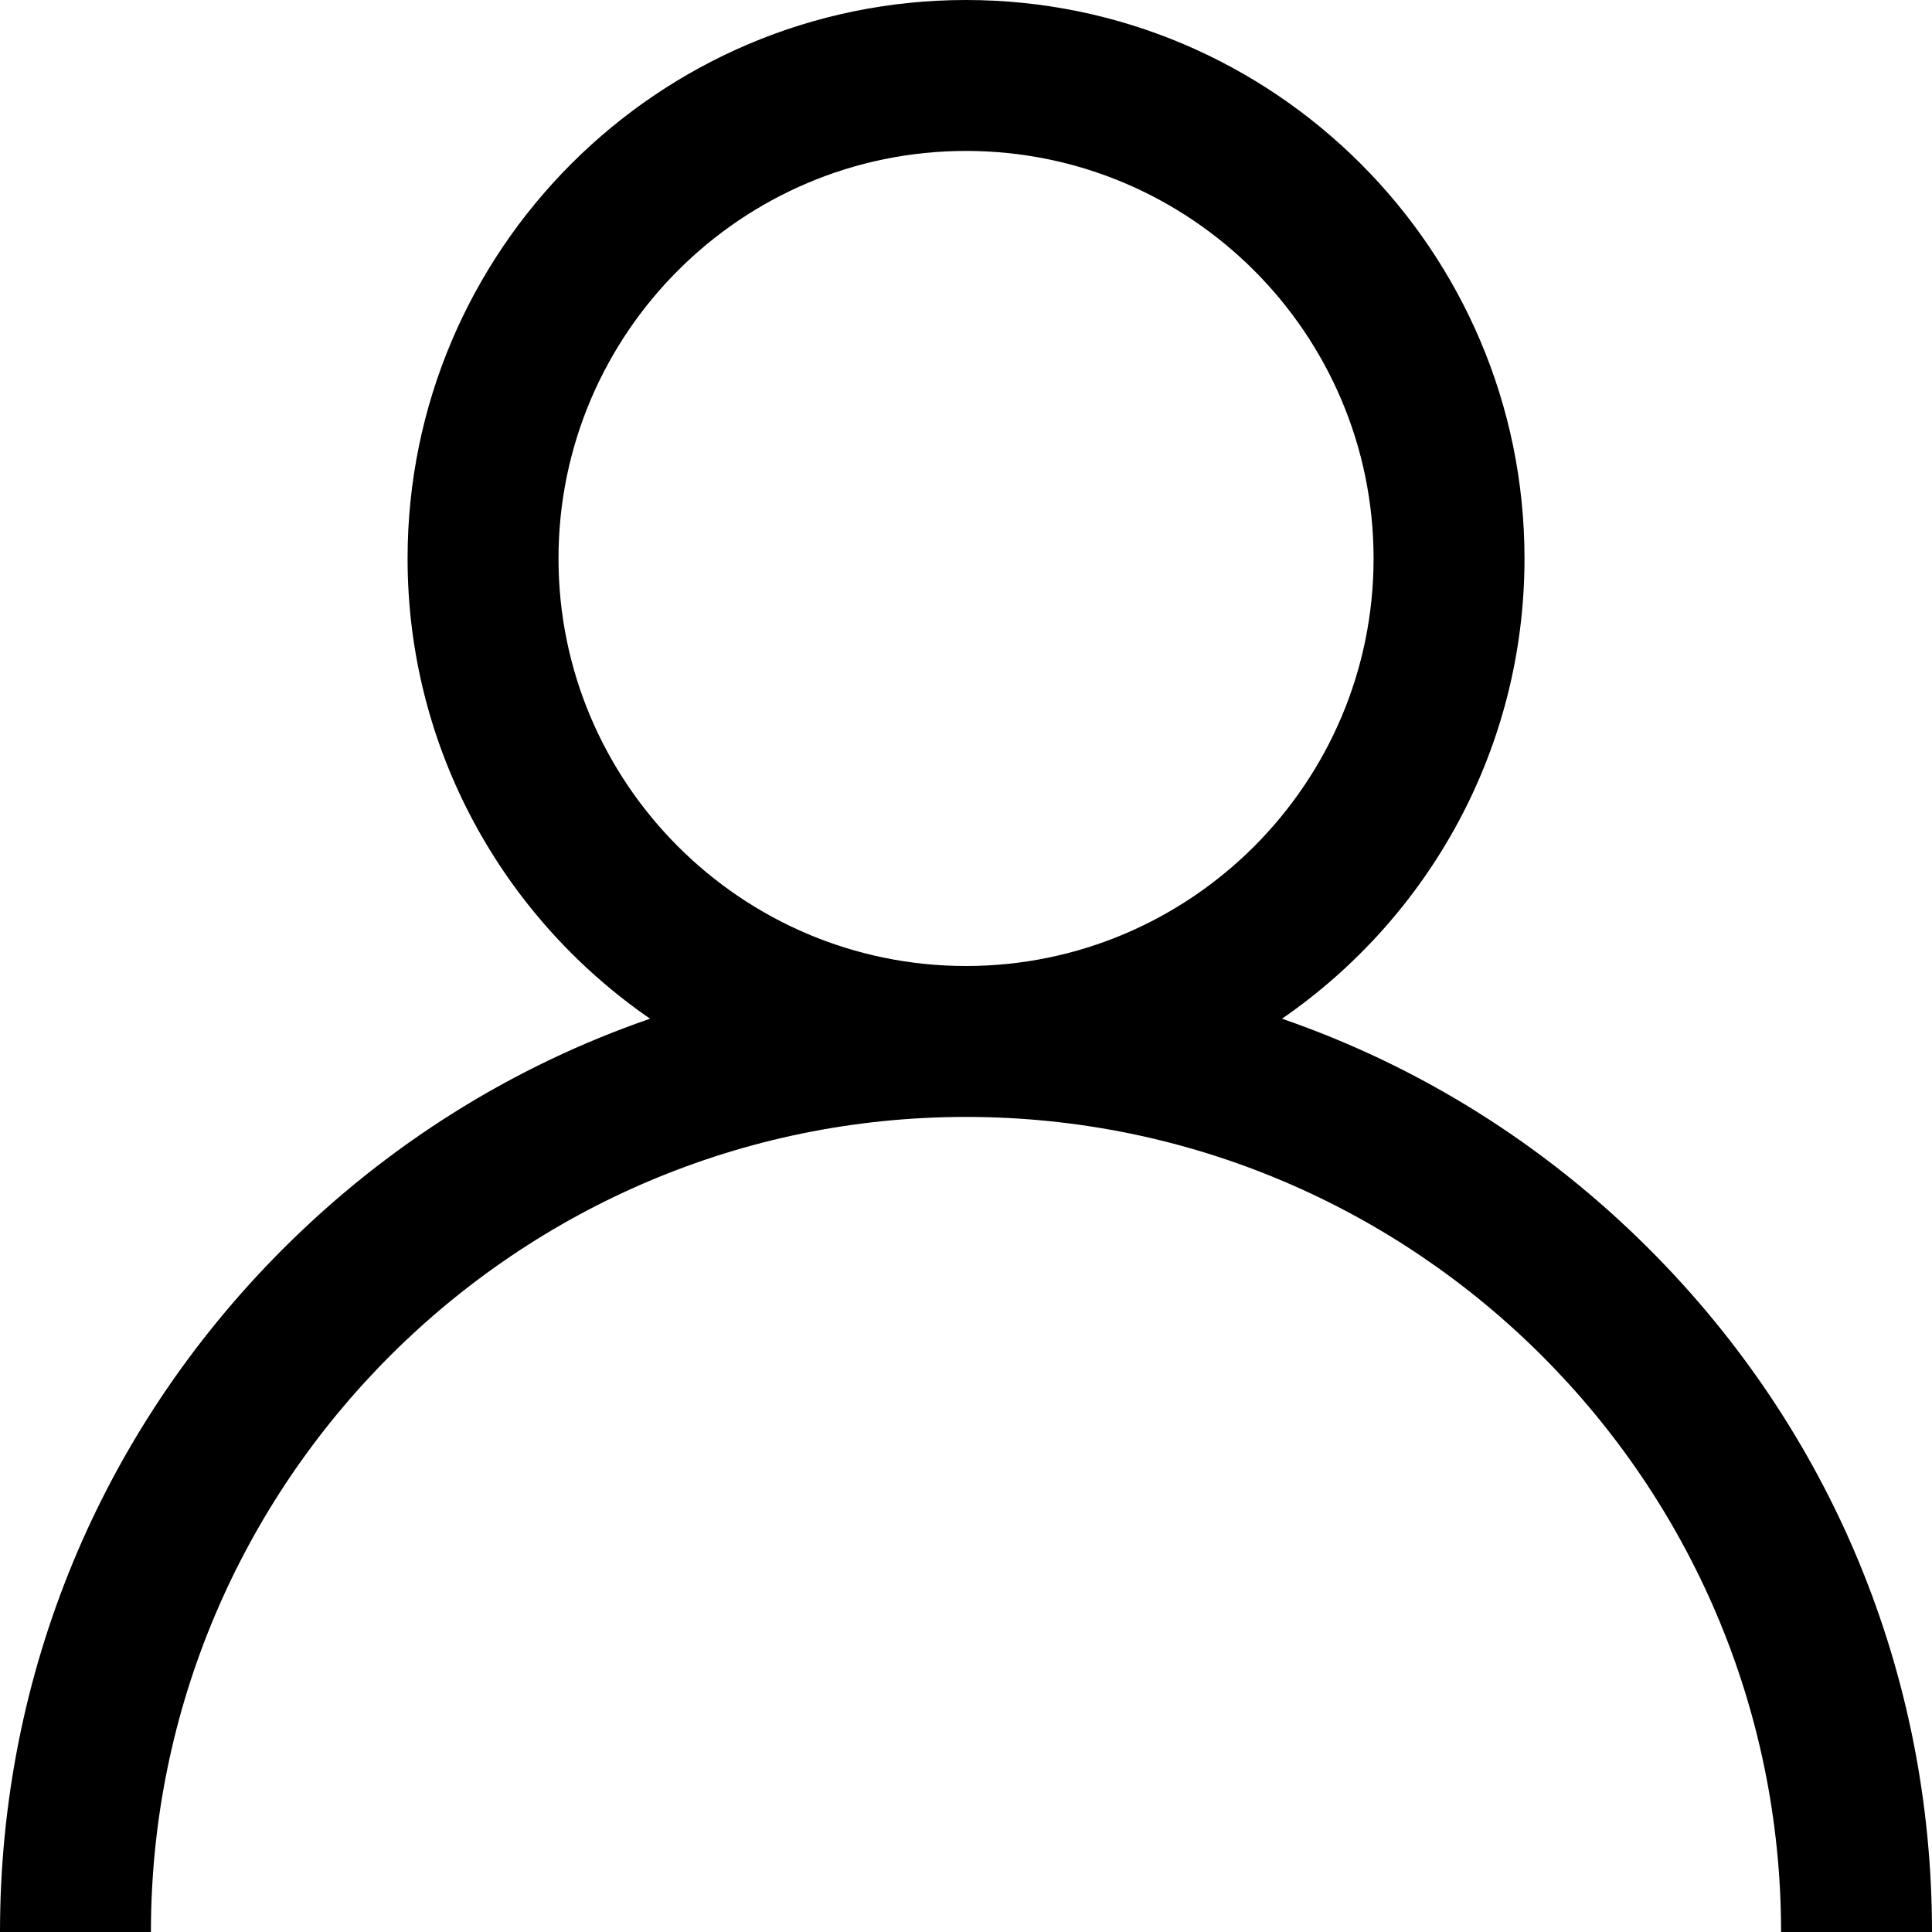 <svg width="100" height="100" viewBox="0 0 25 25" fill="none" xmlns="http://www.w3.org/2000/svg">
<g clip-path="url(#clip0)">
<path d="M21.339 16.161C19.978 14.8 18.357 13.792 16.589 13.182C18.483 11.877 19.727 9.695 19.727 7.227C19.727 3.242 16.485 0 12.5 0C8.516 0 5.274 3.242 5.274 7.227C5.274 9.695 6.518 11.877 8.412 13.182C6.644 13.792 5.023 14.8 3.662 16.161C1.301 18.522 0 21.661 0 25H1.953C1.953 19.184 6.685 14.453 12.5 14.453C18.316 14.453 23.047 19.184 23.047 25H25C25 21.661 23.7 18.522 21.339 16.161ZM12.5 12.5C9.593 12.5 7.227 10.134 7.227 7.227C7.227 4.319 9.593 1.953 12.5 1.953C15.408 1.953 17.774 4.319 17.774 7.227C17.774 10.134 15.408 12.5 12.5 12.5Z" fill="black"/>
</g>
<defs>
<clipPath id="clip0">
<rect width="25" height="25" fill="white" transform="translate(0)"/>
</clipPath>
</defs>
</svg>
